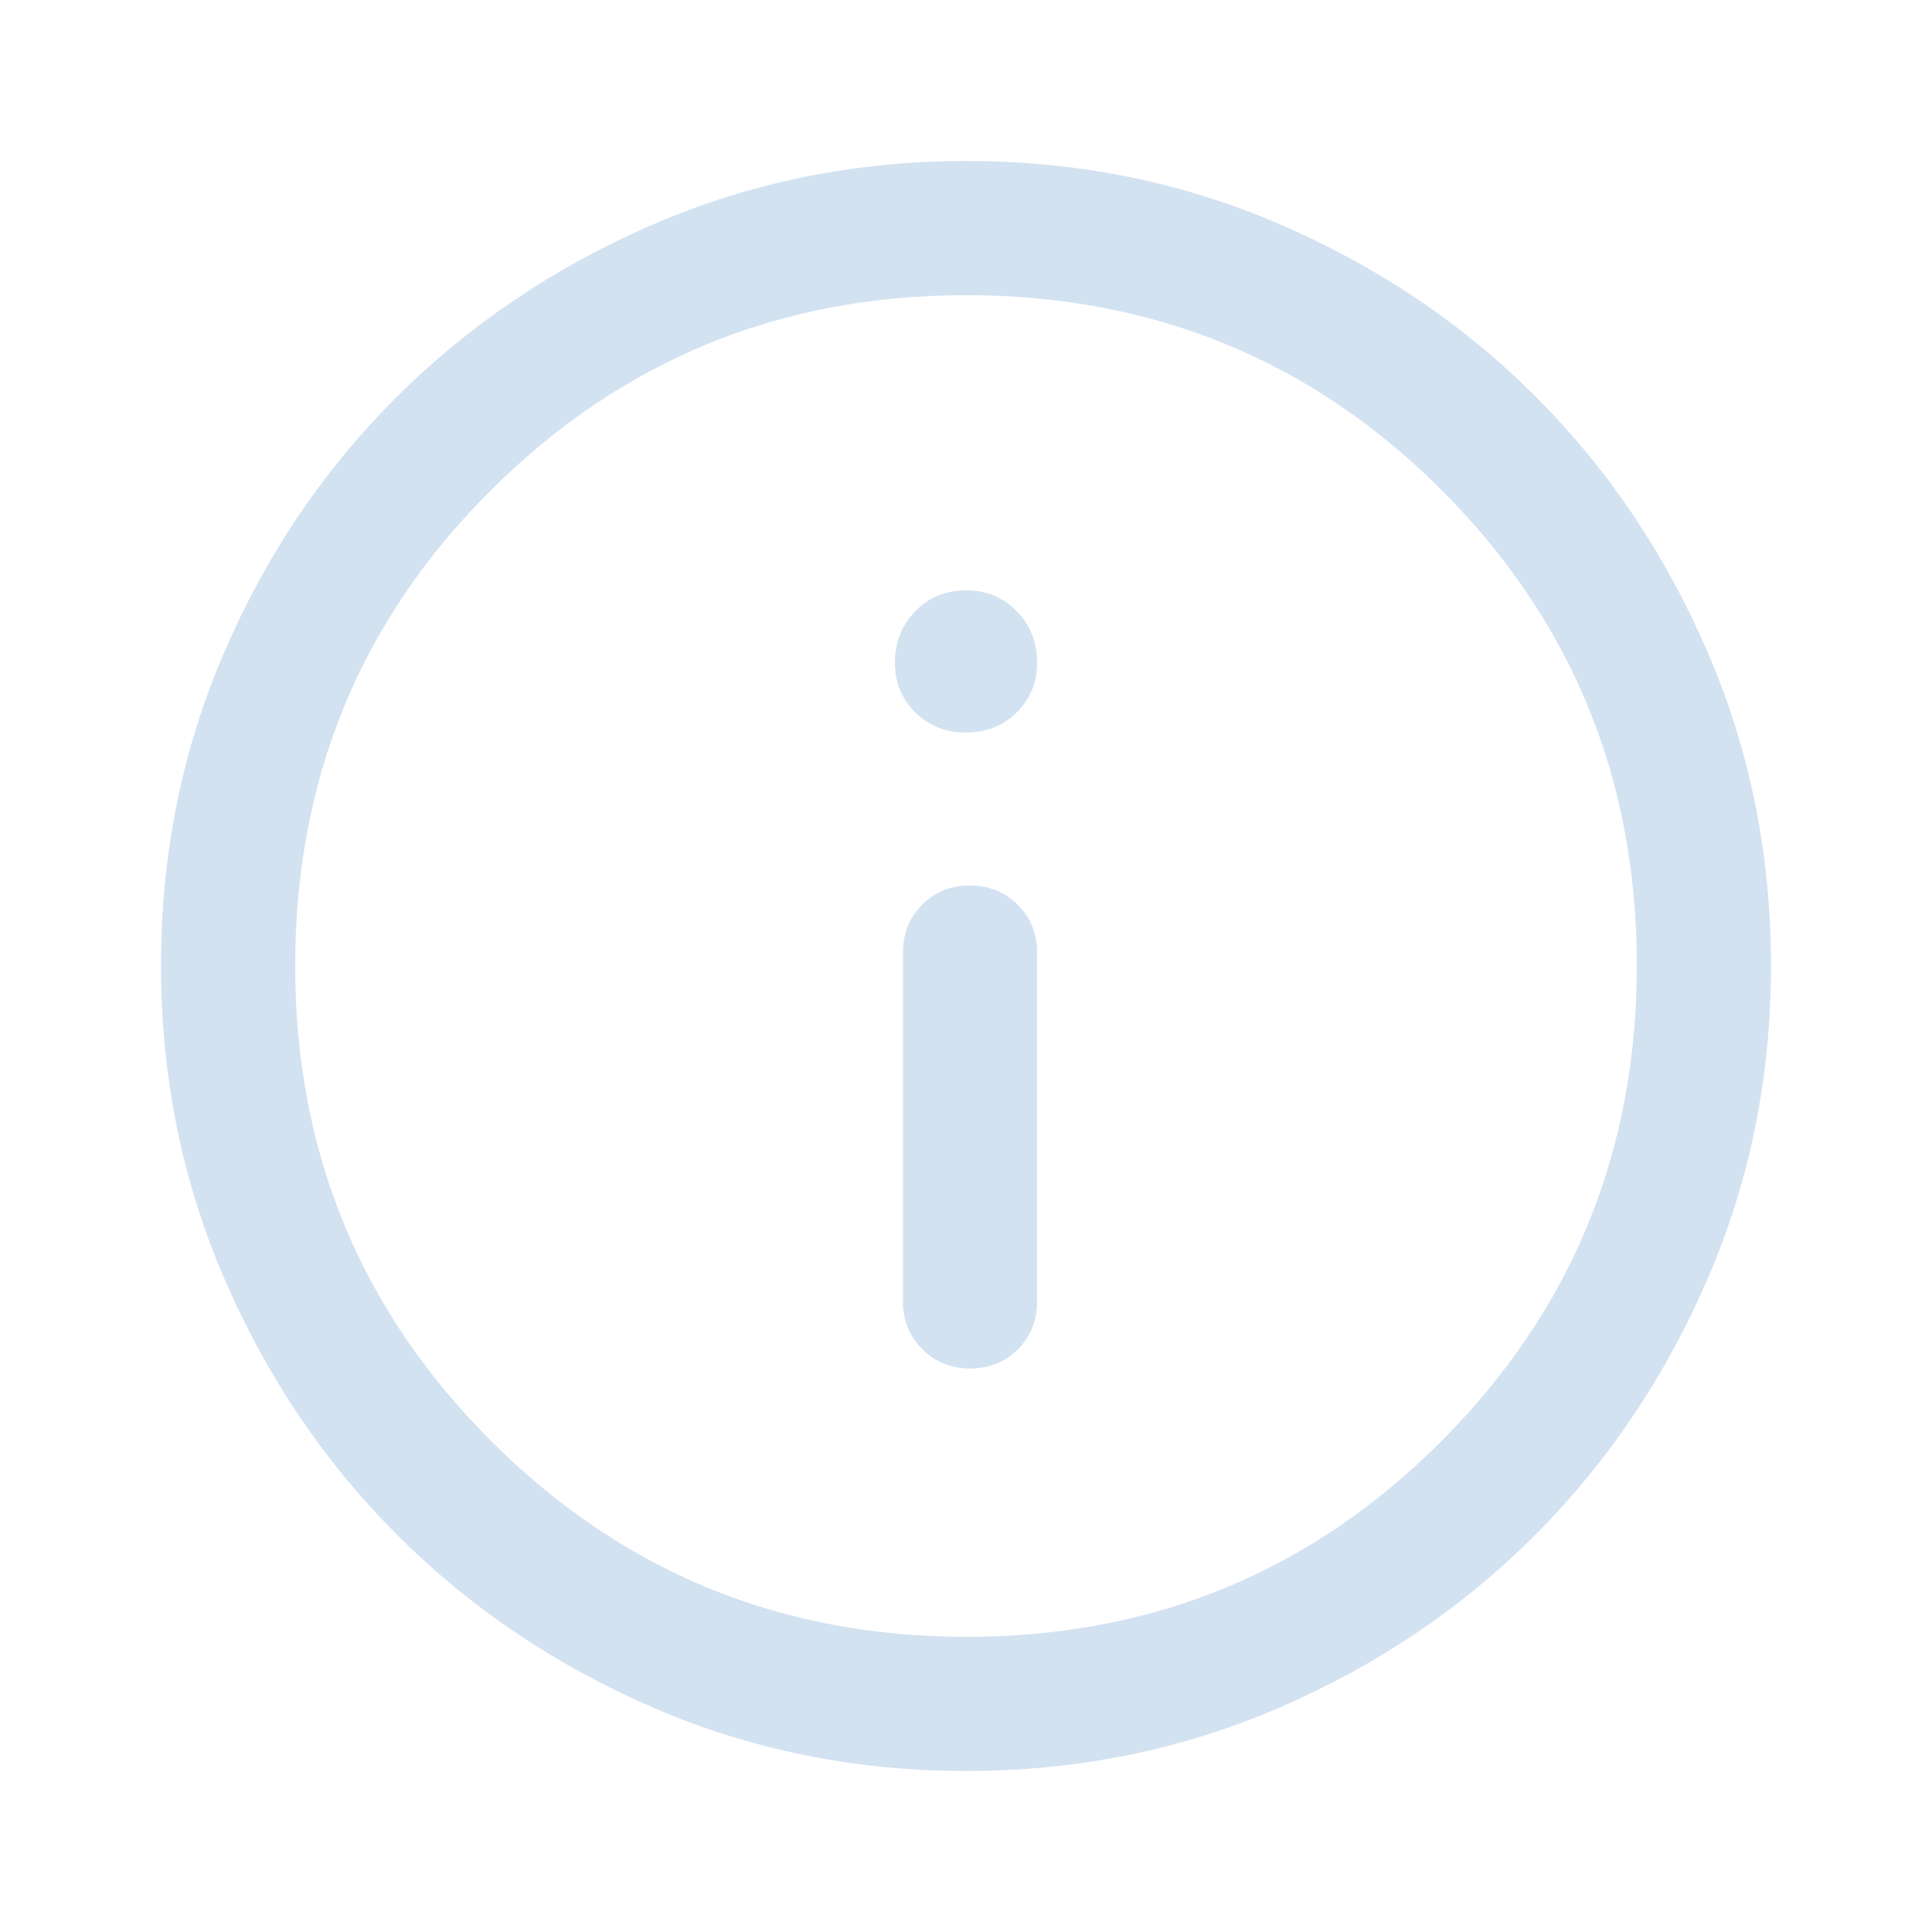 <svg xmlns="http://www.w3.org/2000/svg" height="24px" viewBox="0 -960 960 960" width="24px" fill="#D3E2F1"><path d="M482.12-280q14.21 0 23.71-9.58 9.5-9.59 9.5-23.75v-173.34q0-14.16-9.61-23.75-9.62-9.58-23.84-9.58-14.21 0-23.71 9.58-9.5 9.59-9.5 23.75v173.34q0 14.16 9.61 23.75 9.62 9.58 23.84 9.58Zm-2.13-316q15.01 0 25.18-9.97 10.16-9.96 10.16-24.7 0-15.3-10.15-25.65-10.16-10.35-25.17-10.35-15.01 0-25.18 10.35-10.16 10.35-10.16 25.65 0 14.74 10.15 24.7 10.16 9.97 25.17 9.97Zm.19 516q-82.83 0-155.67-31.5-72.84-31.5-127.18-85.83Q143-251.67 111.5-324.56T80-480.33q0-82.88 31.5-155.78Q143-709 197.33-763q54.34-54 127.23-85.5T480.33-880q82.88 0 155.78 31.5Q709-817 763-763t85.5 127Q880-563 880-480.18q0 82.83-31.5 155.67Q817-251.67 763-197.46q-54 54.21-127 85.84Q563-80 480.18-80Zm.15-66.67q139 0 236-97.33t97-236.33q0-139-96.87-236-96.88-97-236.46-97-138.67 0-236 96.87-97.33 96.88-97.33 236.46 0 138.67 97.33 236 97.33 97.33 236.33 97.33ZM480-480Z"/></svg>